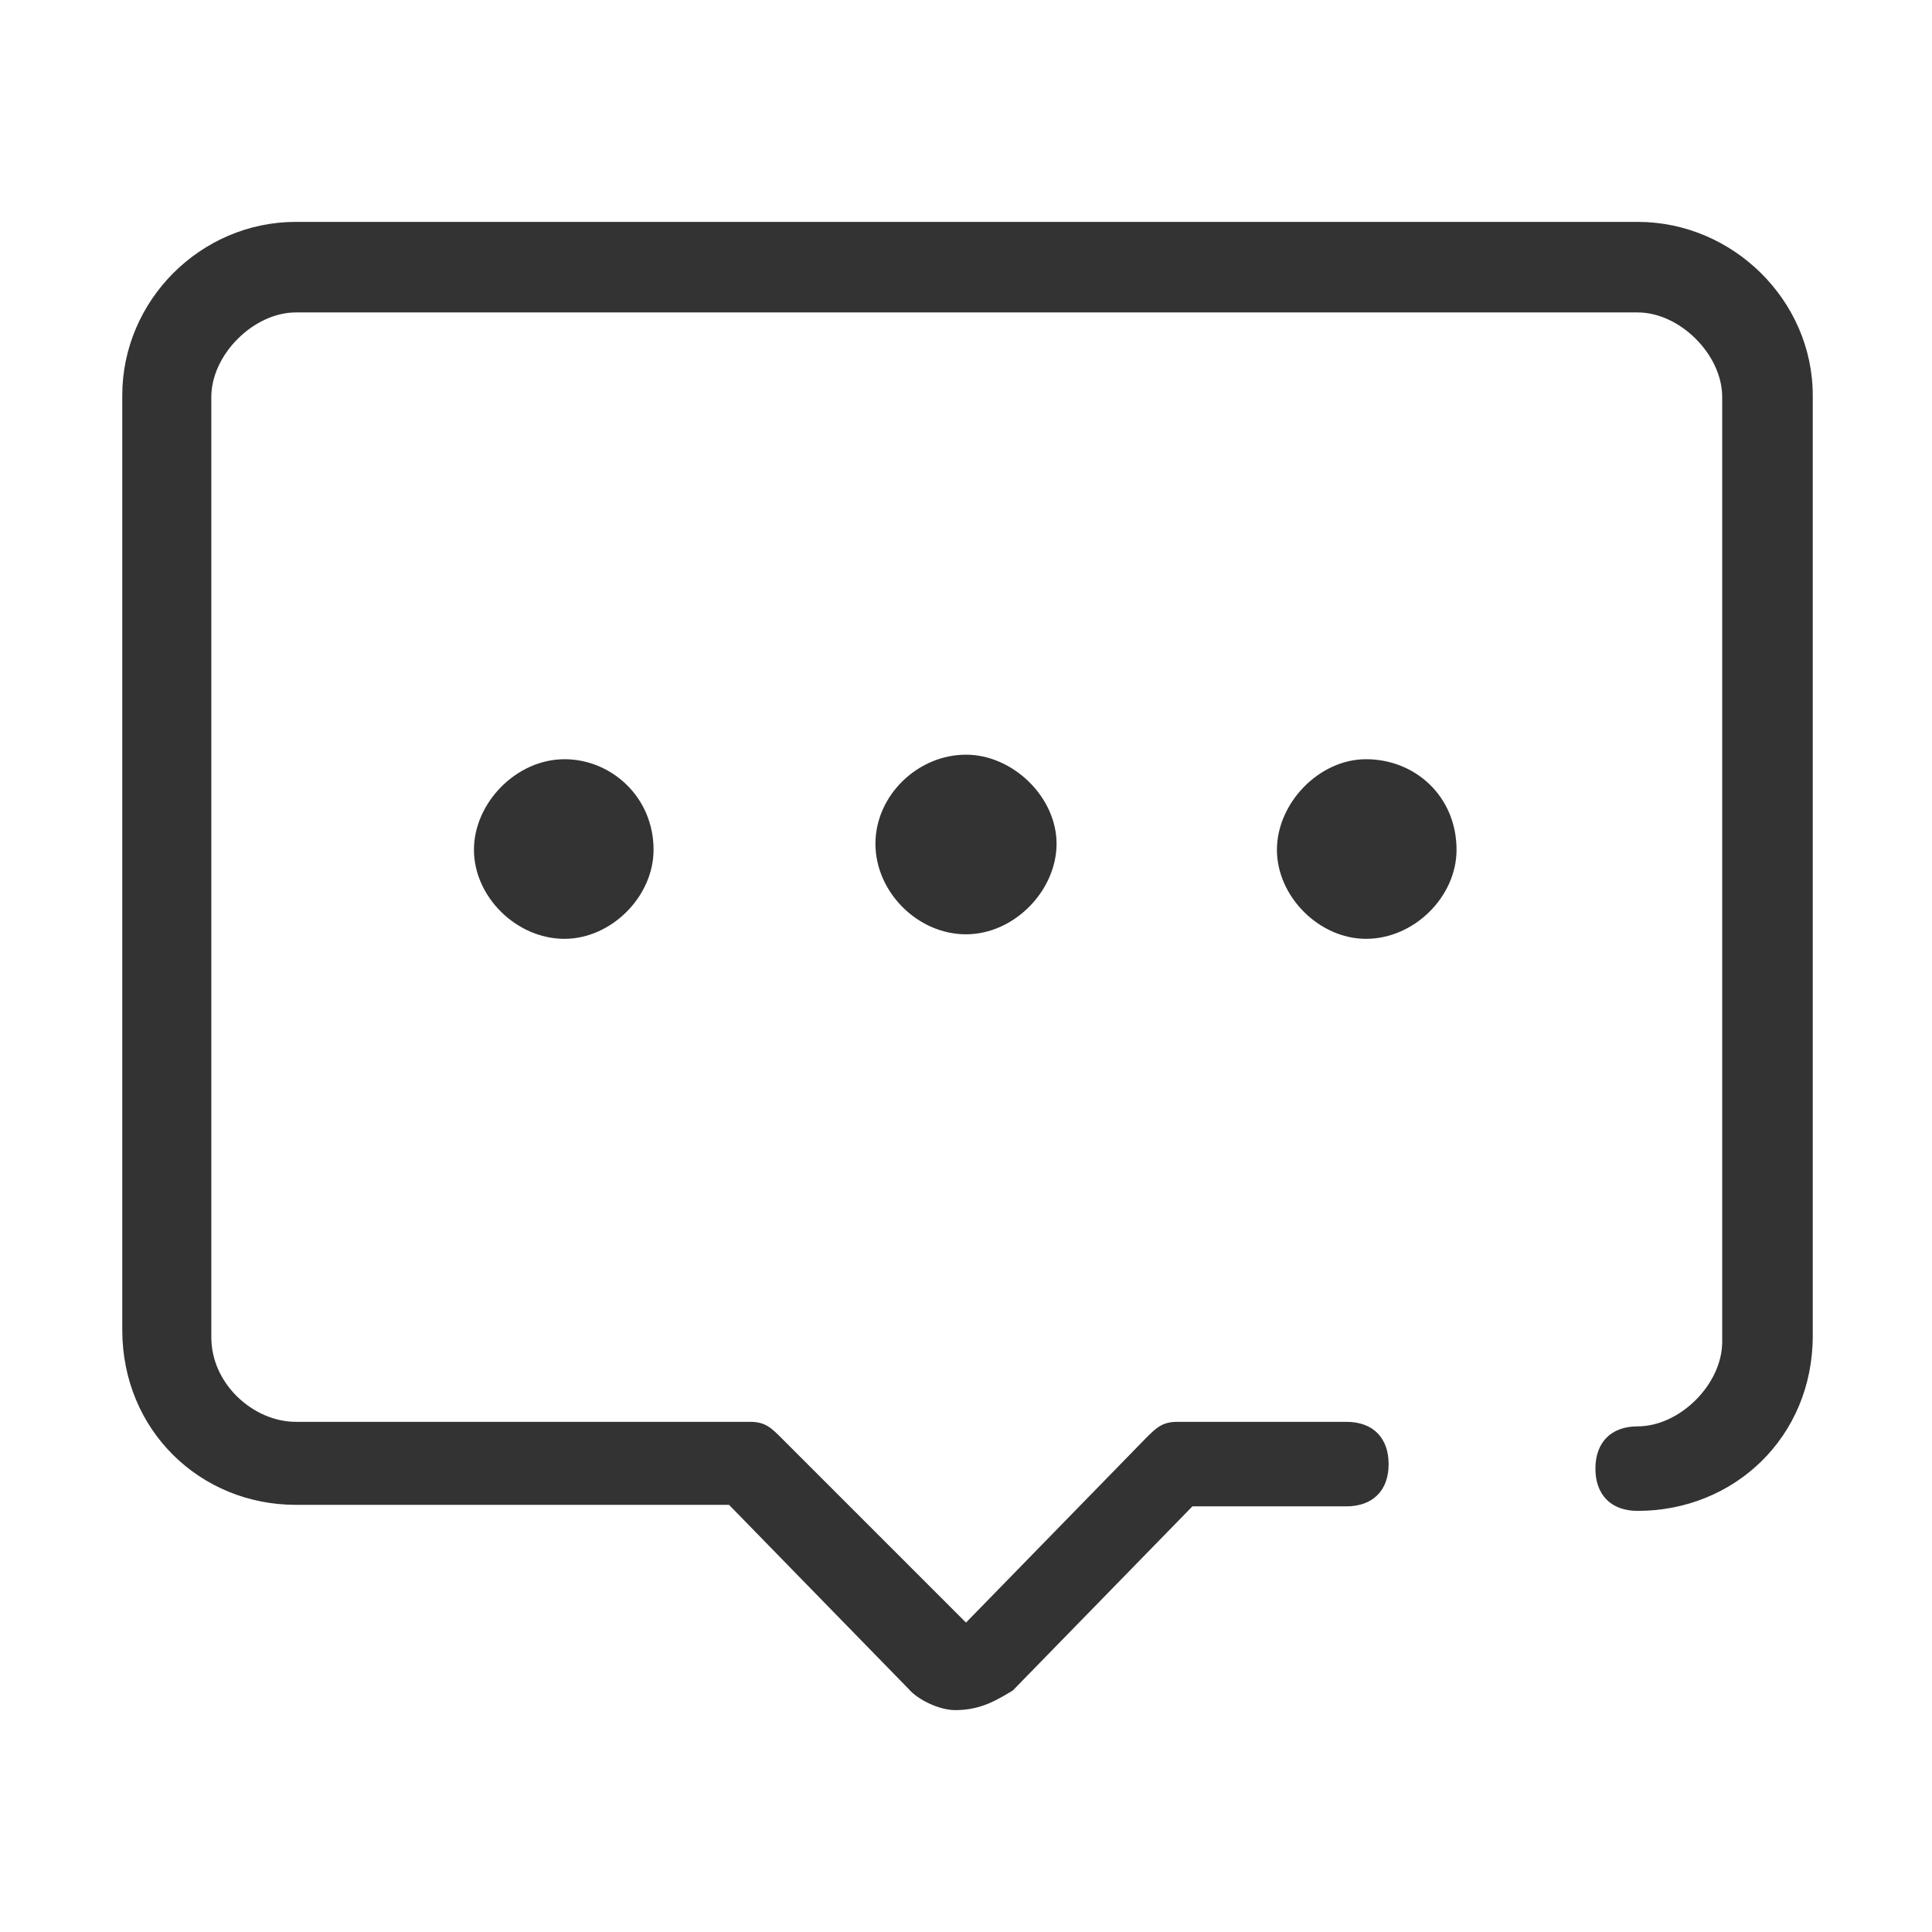 <?xml version="1.0" encoding="utf-8"?>
<!-- Generator: Adobe Illustrator 19.0.0, SVG Export Plug-In . SVG Version: 6.00 Build 0)  -->
<svg version="1.1" id="图层_1" xmlns="http://www.w3.org/2000/svg" xmlns:xlink="http://www.w3.org/1999/xlink" x="0px" y="0px"
	 viewBox="-575 337 128 128" style="enable-background:new -575 337 128 128;" xml:space="preserve">
<style type="text/css">
	.st0{fill-rule:evenodd;clip-rule:evenodd;fill:#333333;}
</style>
<g id="XMLID_402_">
	<path id="XMLID_407_" class="st0" d="M-511.7,450.3c-1.1,0-2.5-0.7-3.1-1.4l-11.9-12.2h-28.7c-6.3,0-11.5-4.9-11.5-11.6v-61.9
		c0-6.3,5.2-11.5,11.5-11.5h88.9c6.3,0,11.6,5.2,11.6,11.5v62.3c0,6.7-5.2,11.6-11.6,11.6c-1.8,0-2.8-1.1-2.8-2.8s1-2.8,2.8-2.8
		c2.8,0,5.6-2.8,5.6-5.6v-62.6c0-2.8-2.8-5.6-5.6-5.6h-88.9c-2.8,0-5.6,2.8-5.6,5.6v62.3c0,3.1,2.8,5.6,5.6,5.6h30.1
		c1,0,1.4,0.4,2.1,1.1l12.2,12.2l11.9-12.2c0.7-0.7,1.1-1.1,2.1-1.1h11.2c1.8,0,2.8,1.1,2.8,2.8c0,1.8-1.1,2.8-2.8,2.8H-496
		l-11.9,12.2C-508.9,449.6-510,450.3-511.7,450.3L-511.7,450.3z"/>
	<path id="XMLID_403_" class="st0" d="M-531.7,393.3c0,3.1-2.8,5.9-5.9,5.9c-3.2,0-6-2.8-6-5.9s2.8-6,6-6
		C-534.5,387.3-531.7,389.8-531.7,393.3L-531.7,393.3z M-505,392.9c0,3.1-2.8,6-6,6c-3.2,0-6-2.8-6-6s2.8-5.9,6-5.9
		C-507.9,387-505,389.8-505,392.9L-505,392.9z M-478.5,393.3c0,3.1-2.8,5.9-6,5.9c-3.1,0-5.9-2.8-5.9-5.9s2.8-6,5.9-6
		C-481.2,387.3-478.5,389.8-478.5,393.3L-478.5,393.3z"/>
</g>
</svg>
